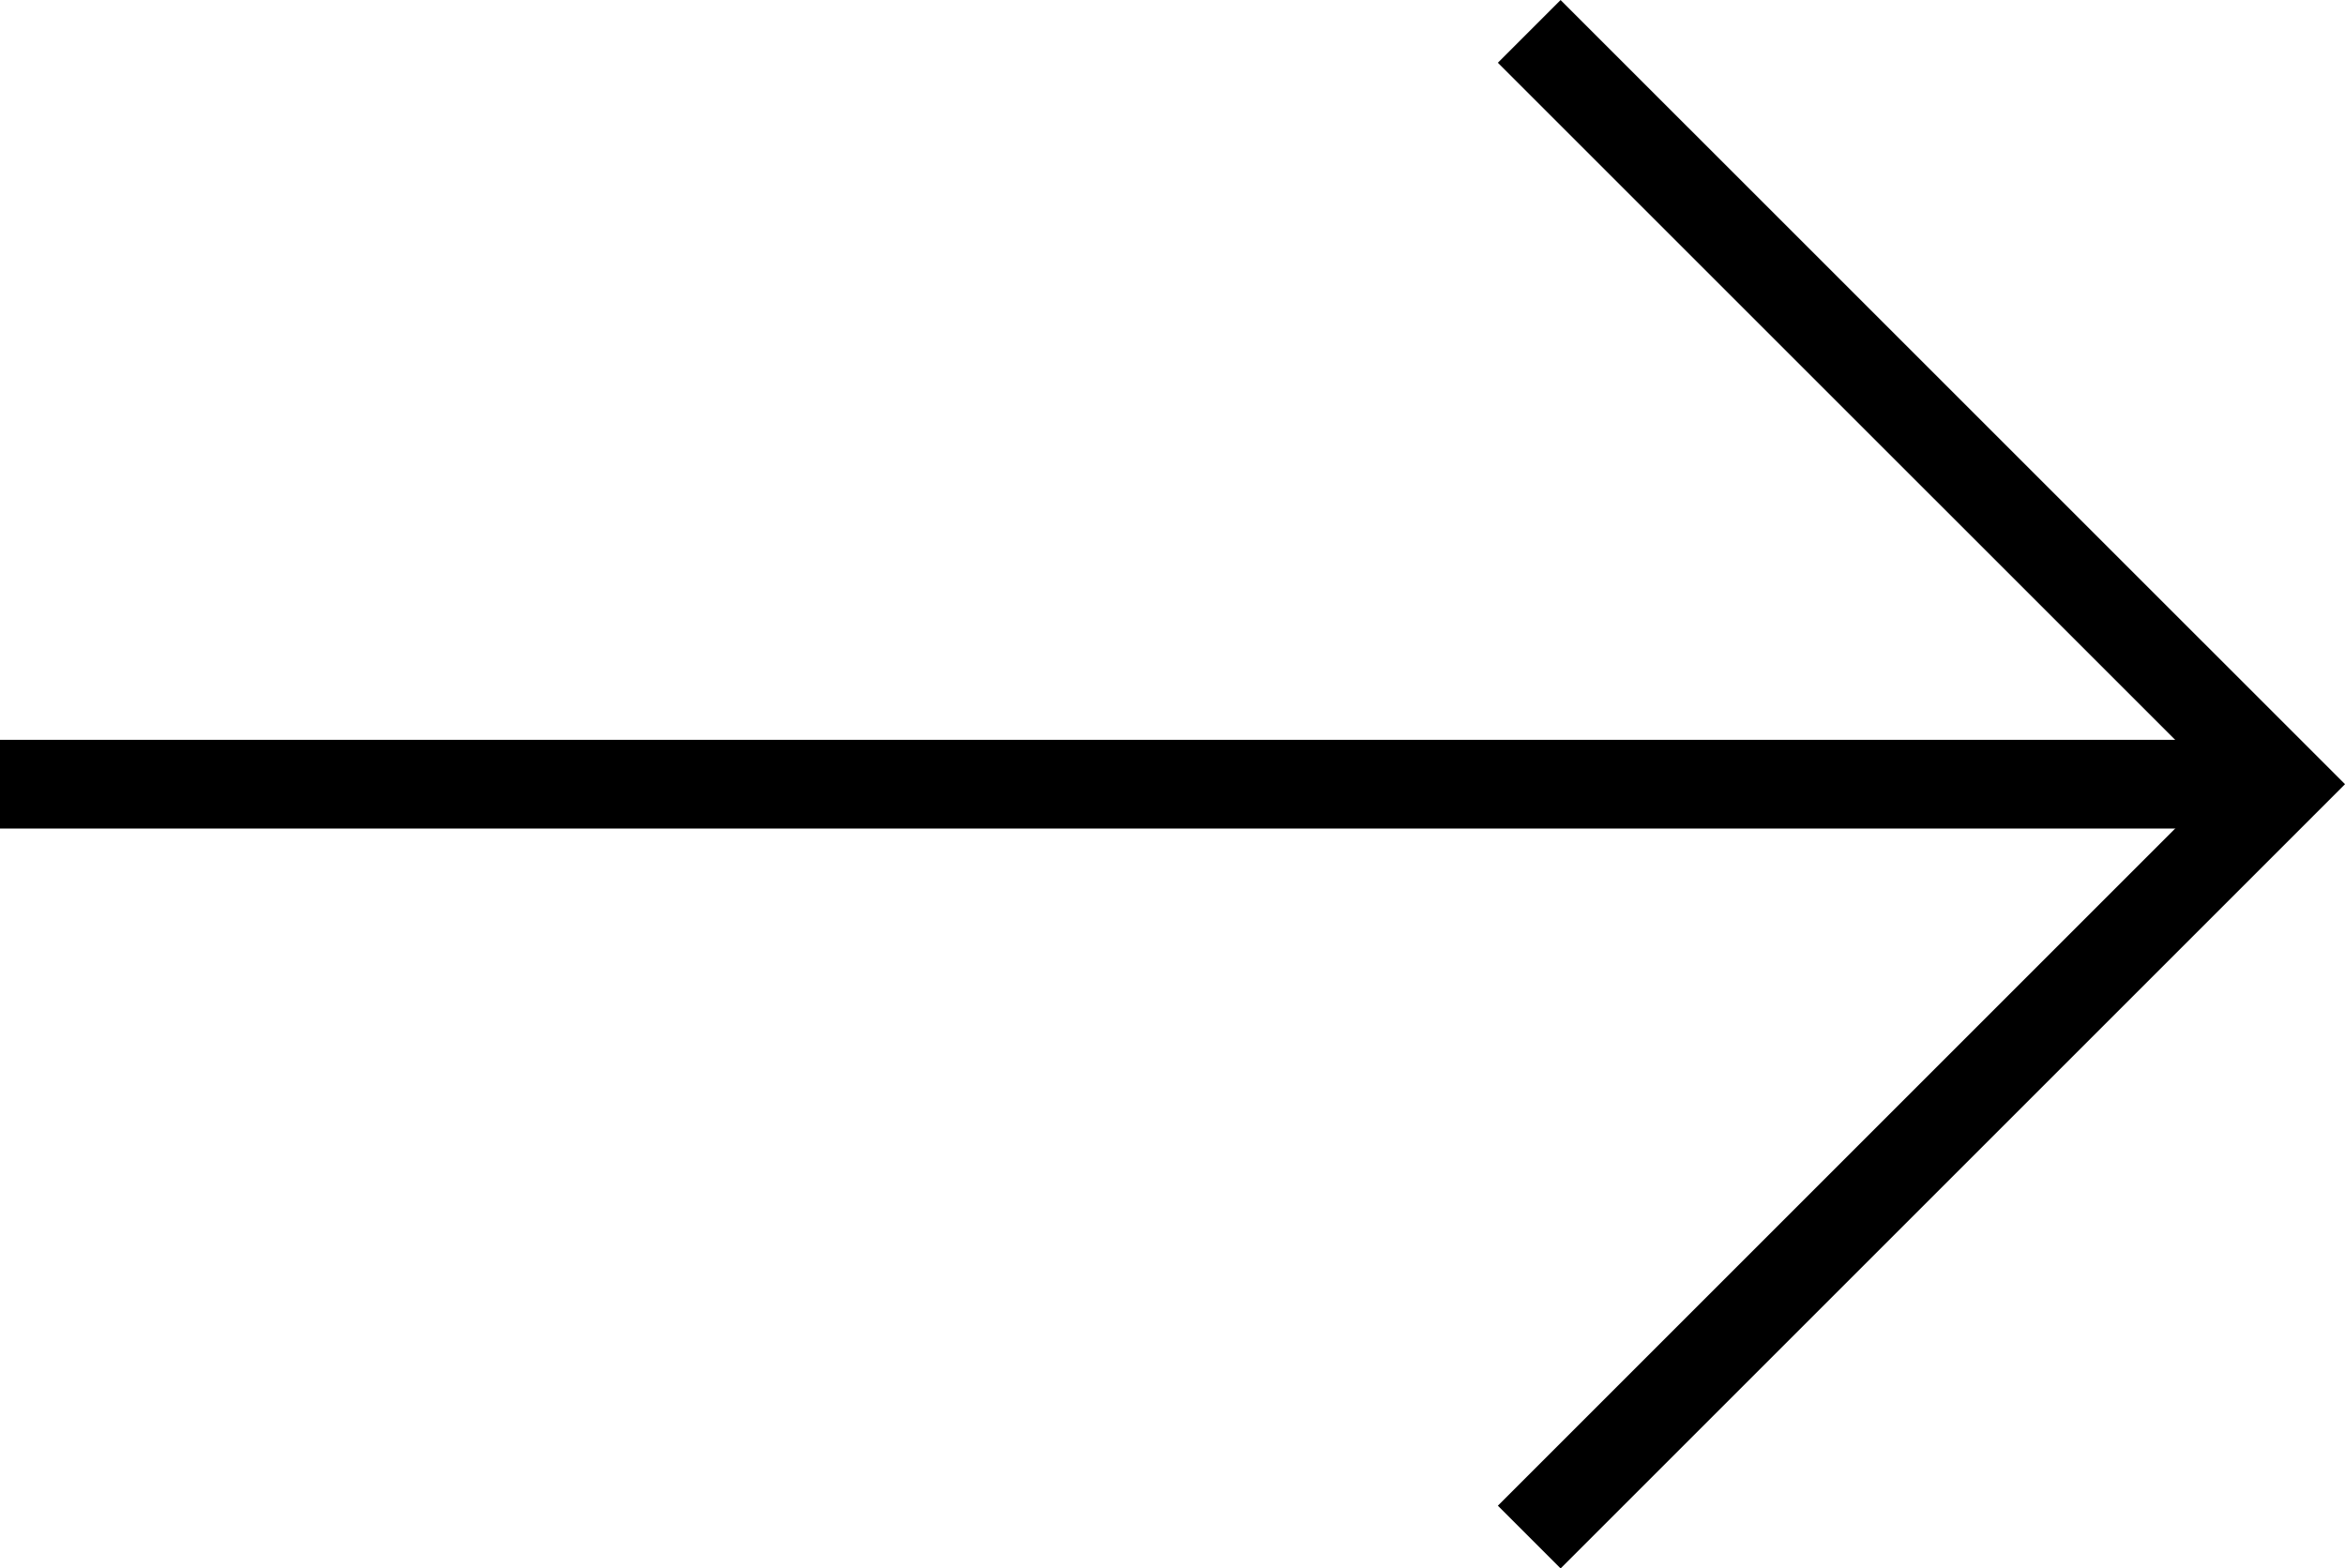 <svg xmlns="http://www.w3.org/2000/svg" width="26.429" height="17.68" viewBox="0 0 26.429 17.68">
  <g id="Group_53128" data-name="Group 53128" transform="translate(0 0.354)">
    <path id="Path_82588" data-name="Path 82588" d="M-1768.093,7954.23h25.17" transform="translate(1768.093 -7945.744)" fill="none" stroke="#000" stroke-width="1"/>
    <path id="Path_82589" data-name="Path 82589" d="M-1768.645,7946.022l8.487,8.486-8.487,8.487" transform="translate(1785.88 -7946.022)" fill="none" stroke="#000" stroke-width="1"/>
  </g>
</svg>
